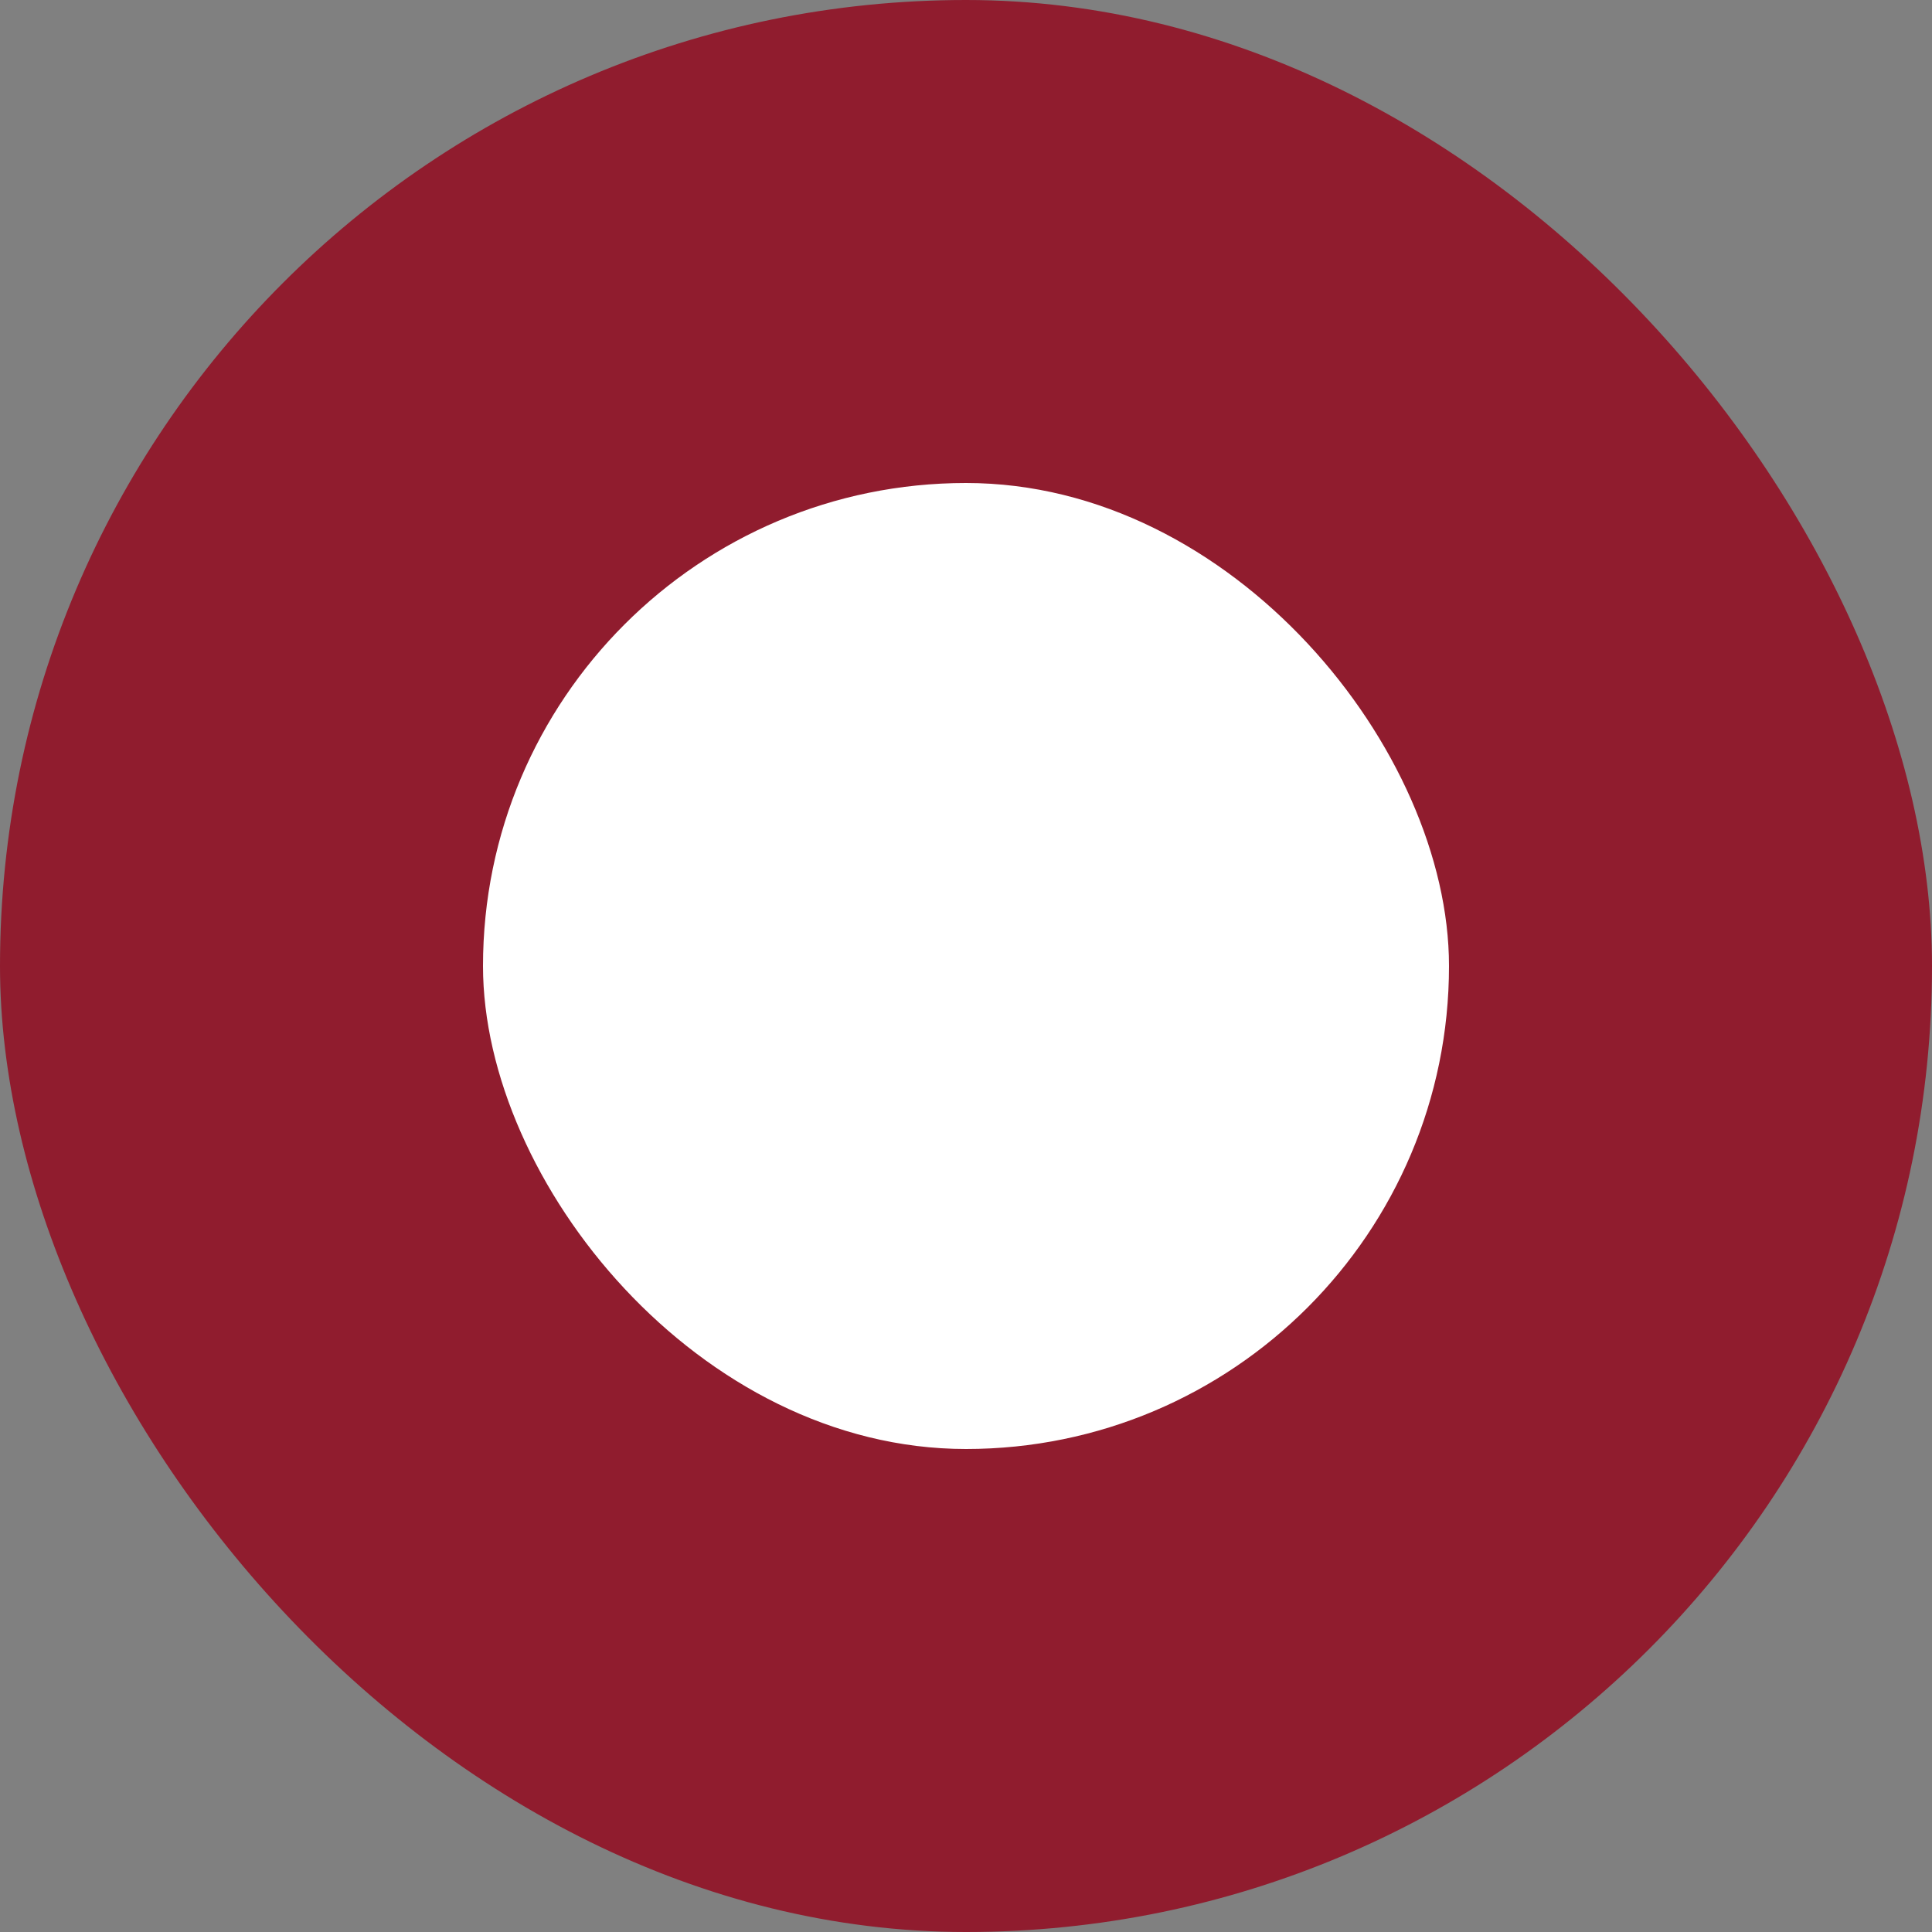 <svg width="18" height="18" viewBox="0 0 18 18" fill="none" xmlns="http://www.w3.org/2000/svg">
<rect x="0" y="0" width="18" height="18" fill="#808080" stroke="none"/>
<rect width="18" height="18" rx="9" fill="#901C2E"/>
<rect x="4.5" y="4.5" width="9" height="9" rx="4.5" fill="white"/>
</svg>

